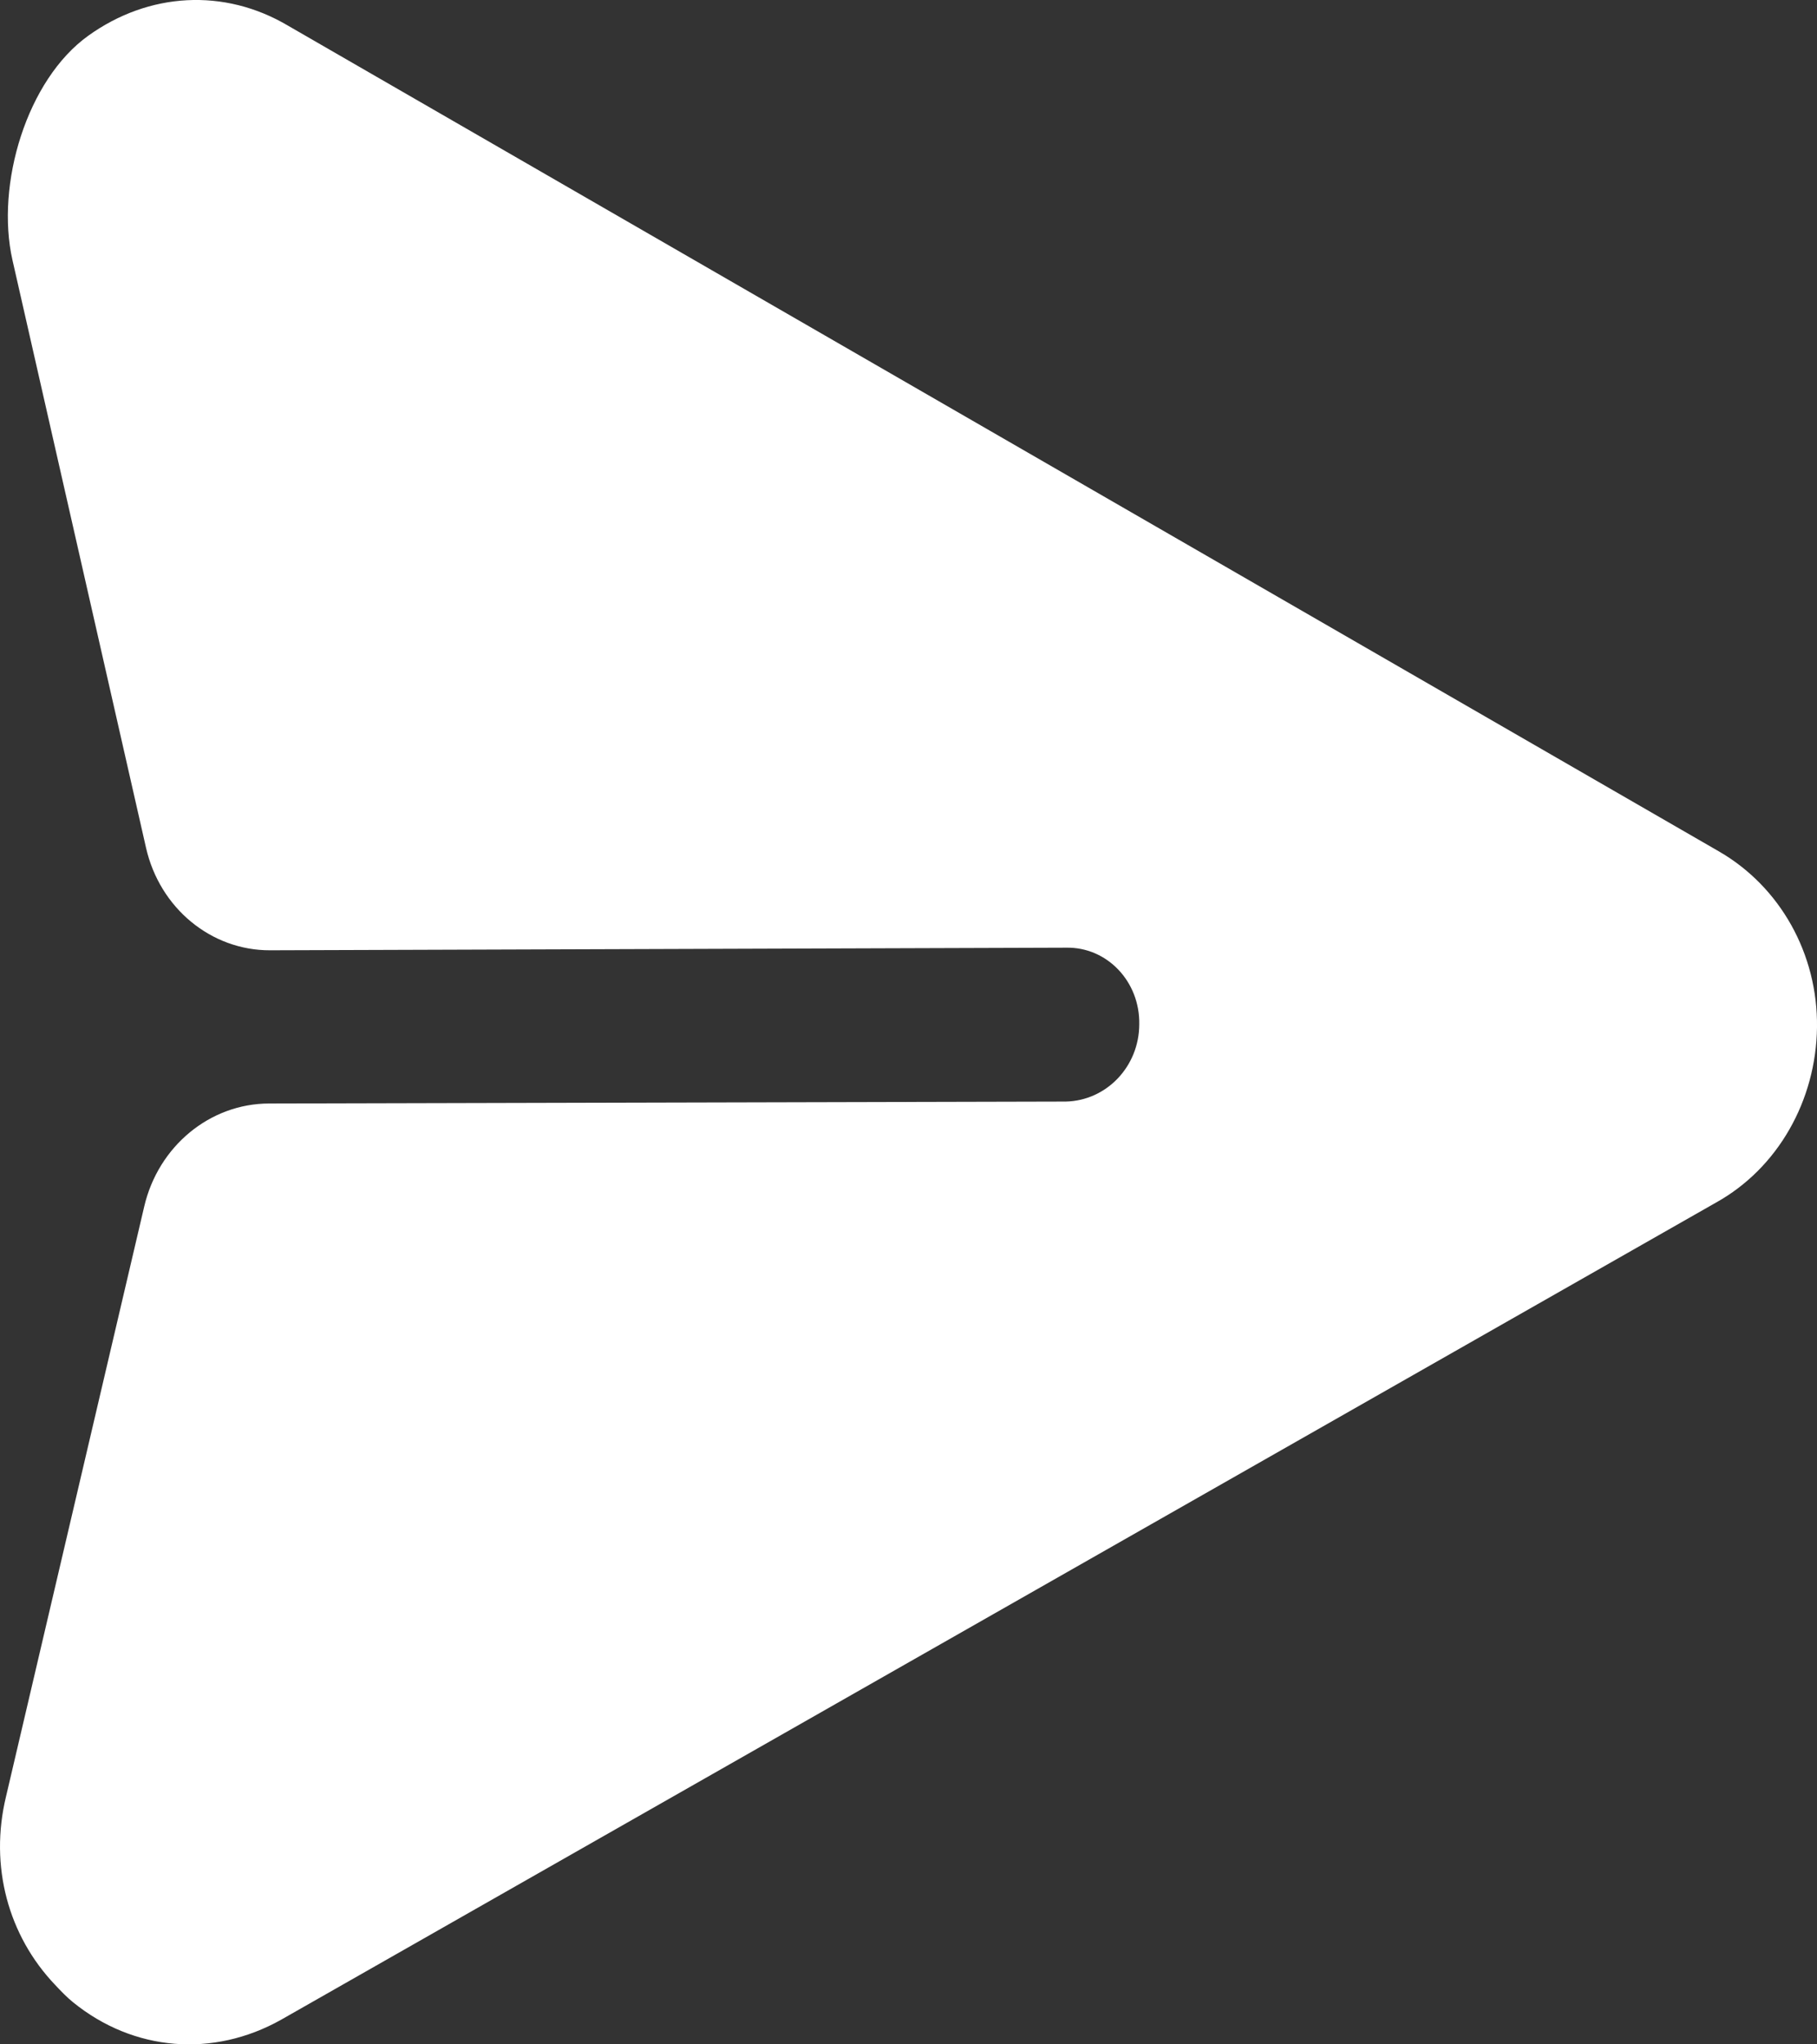 <svg width="16" height="18" viewBox="0 0 16 18" fill="none"
    xmlns="http://www.w3.org/2000/svg">
    <rect x="0" y="0" width="16" height="18" fill="#333333" stroke="none"/>
    <path d="M16 9.045C16.008 8.399 15.675 7.806 15.134 7.495L2.538 0.227C1.974 -0.108 1.309 -0.067 0.778 0.314C0.236 0.702 -0.041 1.625 0.11 2.291L1.286 7.465C1.407 7.996 1.859 8.369 2.379 8.367L9.389 8.344C9.748 8.337 10.039 8.642 10.032 9.019C10.031 9.39 9.744 9.691 9.385 9.699L2.369 9.716C1.848 9.717 1.394 10.092 1.27 10.623L0.053 15.818C-0.095 16.431 0.073 17.044 0.486 17.477C0.534 17.528 0.589 17.586 0.644 17.63C1.178 18.063 1.877 18.118 2.474 17.784L15.113 10.587C15.655 10.285 15.992 9.69 16 9.045Z" fill="white"/>
</svg>
